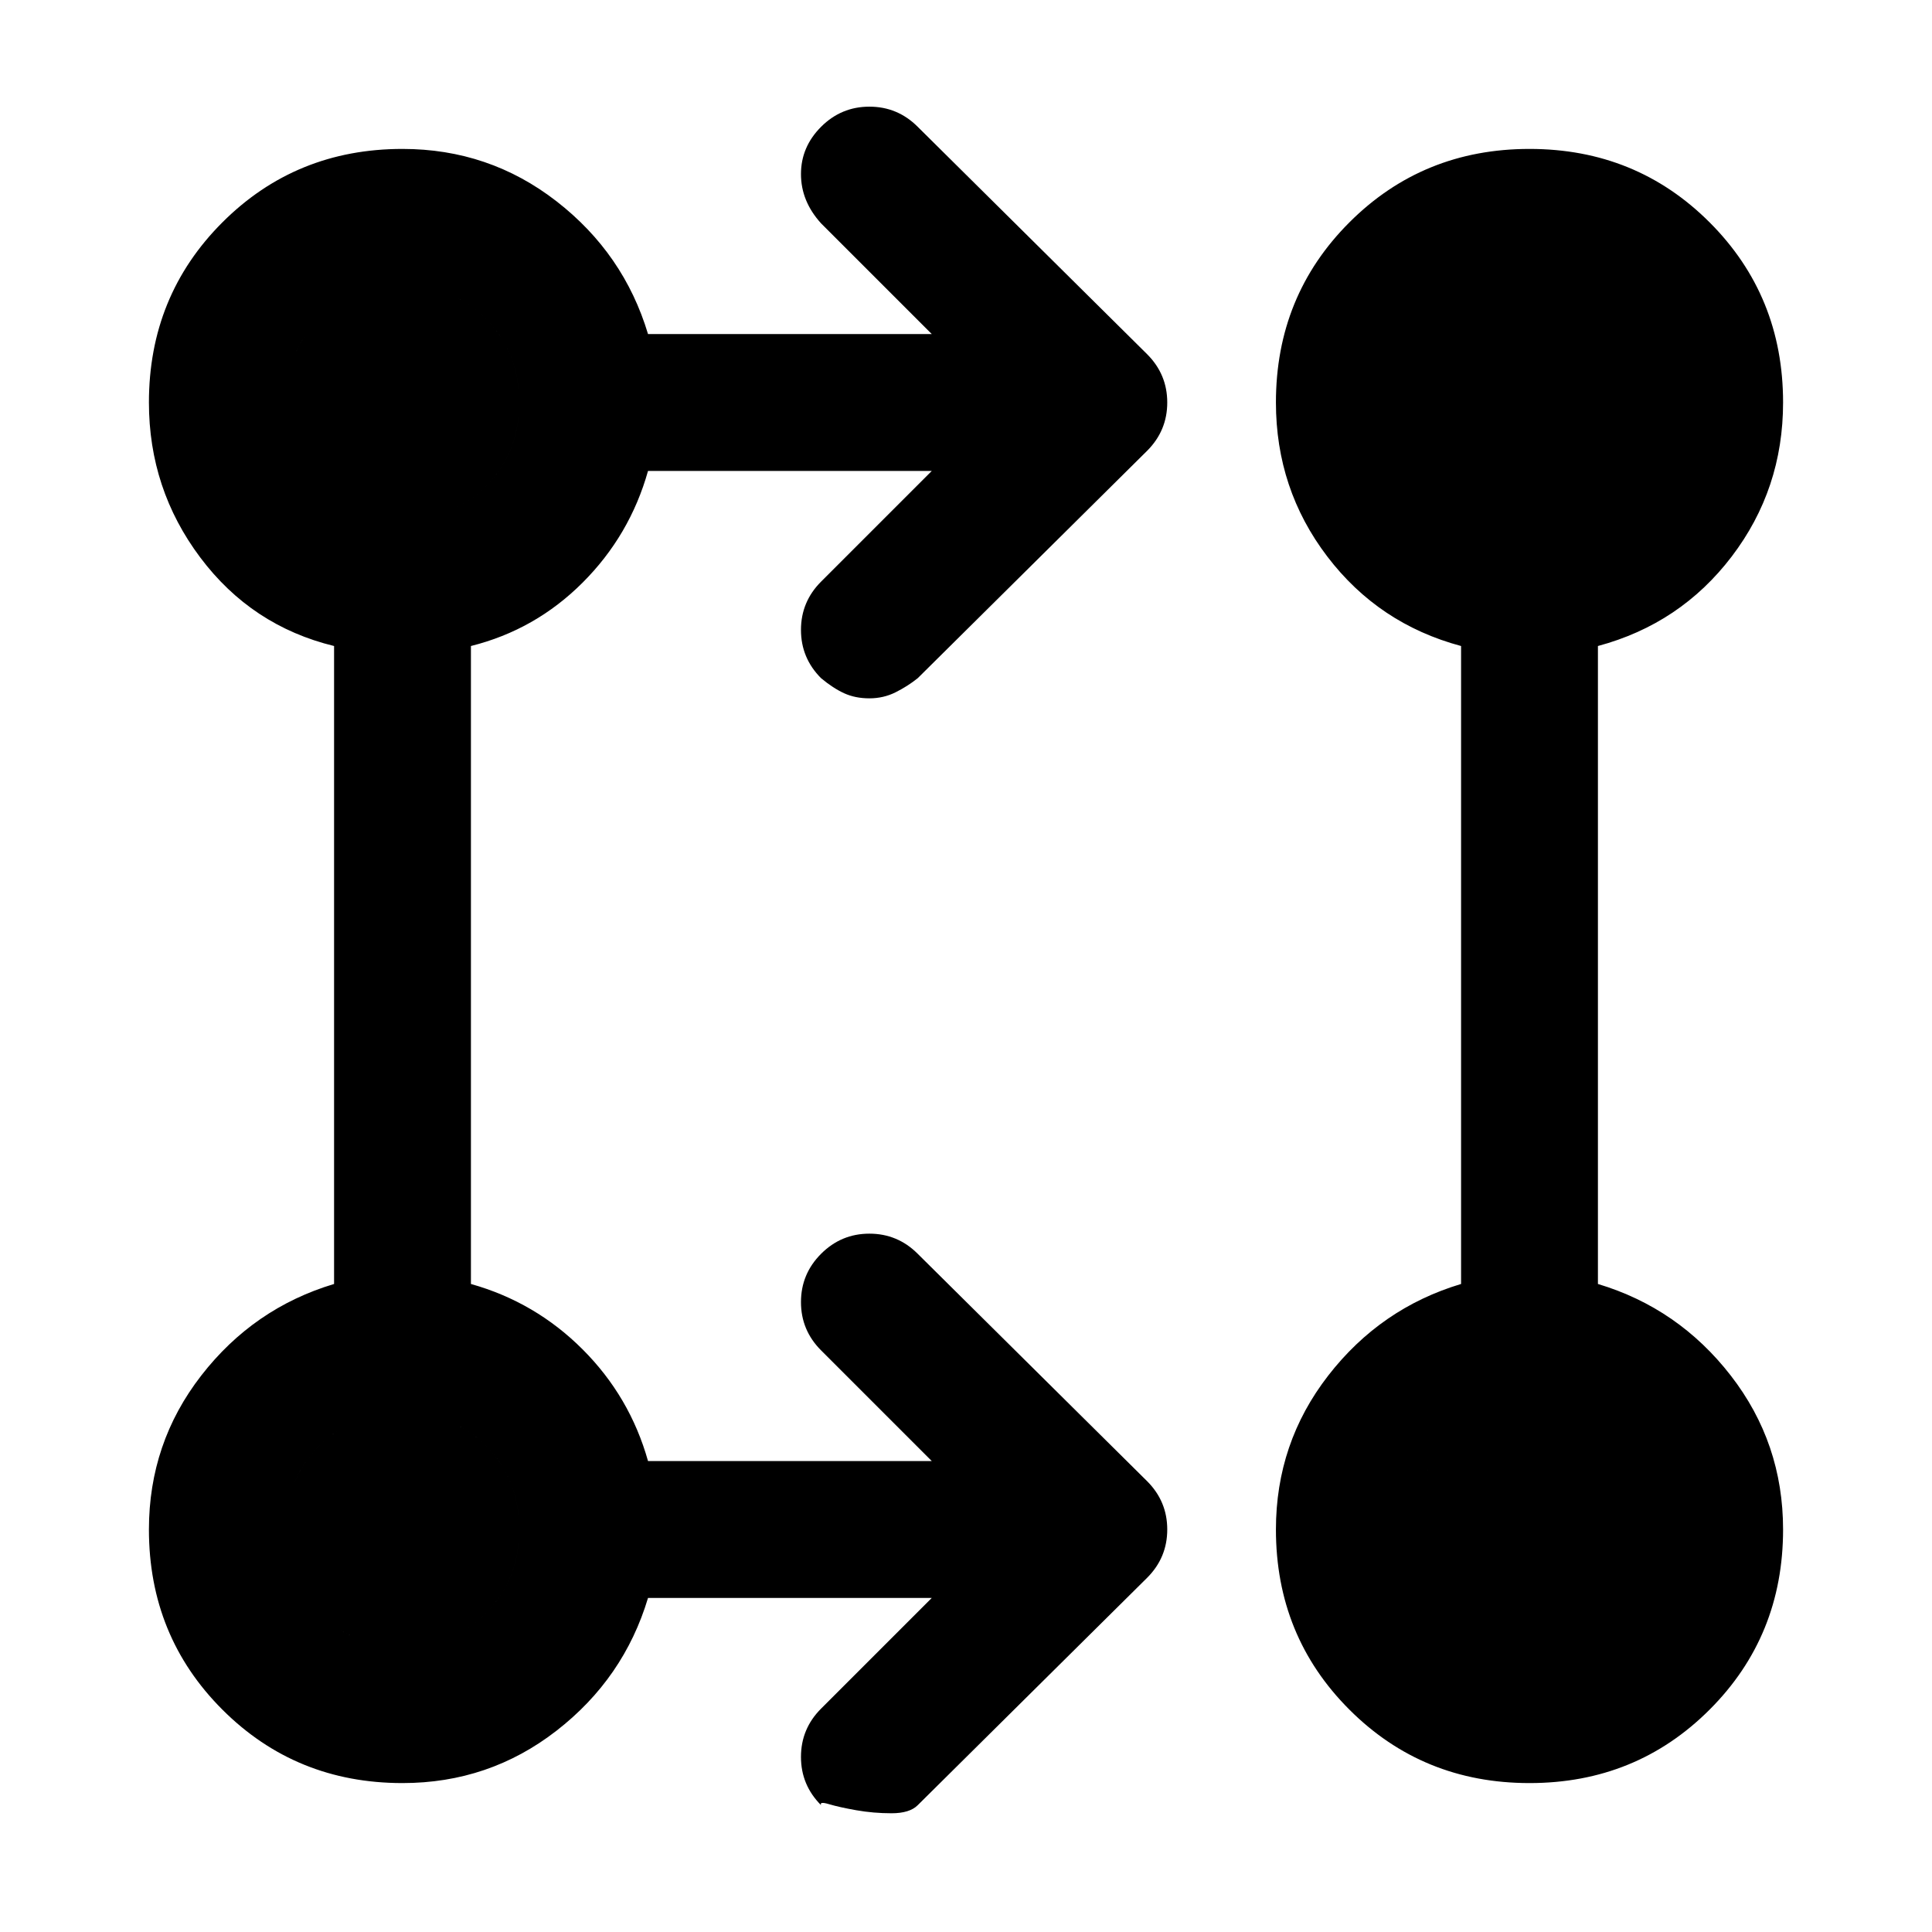 <svg xmlns="http://www.w3.org/2000/svg" width="48" height="48" viewBox="0 0 48 48"><path d="M23.15 39.7H16.1q-.6 2-2.275 3.3Q12.15 44.3 10 44.3q-2.65 0-4.475-1.825Q3.7 40.65 3.7 38q0-2.15 1.3-3.825Q6.3 32.5 8.3 31.9V16.05q-2.05-.5-3.325-2.2Q3.7 12.15 3.7 10q0-2.65 1.825-4.475Q7.35 3.7 10 3.7q2.15 0 3.825 1.3Q15.5 6.3 16.1 8.3h7.05L20.4 5.55q-.5-.55-.5-1.225t.5-1.175q.5-.5 1.2-.5t1.2.5l5.7 5.65q.5.5.5 1.2t-.5 1.2l-5.7 5.65q-.25.2-.55.35-.3.15-.65.15-.35 0-.625-.125t-.575-.375q-.5-.5-.5-1.2t.5-1.2l2.75-2.75H16.1q-.45 1.6-1.625 2.775Q13.3 15.65 11.7 16.05V31.9q1.6.45 2.775 1.625Q15.65 34.7 16.1 36.3h7.05l-2.75-2.75q-.5-.5-.5-1.2t.5-1.2q.5-.5 1.2-.5t1.2.5l5.7 5.65q.5.5.5 1.2t-.5 1.2l-5.7 5.65q-.2.2-.65.2t-.875-.075q-.425-.075-.675-.15-.25-.075-.2.025-.5-.5-.5-1.2t.5-1.2ZM38 44.3q-2.65 0-4.475-1.825Q31.7 40.65 31.7 38q0-2.15 1.3-3.825 1.3-1.675 3.3-2.275V16.05q-2.05-.55-3.325-2.225Q31.7 12.15 31.7 10q0-2.65 1.825-4.475Q35.35 3.7 38 3.7q2.65 0 4.475 1.825Q44.3 7.35 44.3 10q0 2.15-1.275 3.825Q41.75 15.5 39.7 16.05V31.9q2 .6 3.3 2.275Q44.3 35.85 44.3 38q0 2.65-1.825 4.475Q40.65 44.3 38 44.3Zm-28-3.4q1.25 0 2.075-.825.825-.825.825-2.075 0-1.25-.825-2.075Q11.25 35.1 10 35.1q-1.25 0-2.075.825Q7.1 36.75 7.1 38q0 1.25.825 2.075.825.825 2.075.825Zm28 0q1.25 0 2.075-.825.825-.825.825-2.075 0-1.25-.825-2.075Q39.25 35.1 38 35.1q-1.25 0-2.075.825Q35.1 36.75 35.1 38q0 1.25.825 2.075.825.825 2.075.825Zm-28-28q1.25 0 2.075-.825.825-.825.825-2.075 0-1.25-.825-2.075Q11.25 7.1 10 7.1q-1.25 0-2.075.825Q7.1 8.75 7.1 10q0 1.25.825 2.075.825.825 2.075.825Zm28 0q1.25 0 2.075-.825.825-.825.825-2.075 0-1.25-.825-2.075Q39.25 7.1 38 7.1q-1.25 0-2.075.825Q35.1 8.75 35.1 10q0 1.25.825 2.075.825.825 2.075.825Zm-28 28q-1.25 0-2.075-.825Q7.1 39.25 7.1 38q0-1.25.825-2.075Q8.75 35.1 10 35.1q1.25 0 2.075.825.825.825.825 2.075 0 1.25-.825 2.075-.825.825-2.075.825Zm28 0q-1.25 0-2.075-.825Q35.1 39.25 35.1 38q0-1.25.825-2.075Q36.75 35.1 38 35.1q1.25 0 2.075.825.825.825.825 2.075 0 1.25-.825 2.075-.825.825-2.075.825Zm-28-28q-1.25 0-2.075-.825Q7.1 11.25 7.1 10q0-1.25.825-2.075Q8.75 7.1 10 7.1q1.25 0 2.075.825.825.825.825 2.075 0 1.25-.825 2.075-.825.825-2.075.825Zm28 0q-1.25 0-2.075-.825Q35.1 11.25 35.1 10q0-1.25.825-2.075Q36.75 7.1 38 7.1q1.25 0 2.075.825.825.825.825 2.075 0 1.25-.825 2.075-.825.825-2.075.825Z"/></svg>